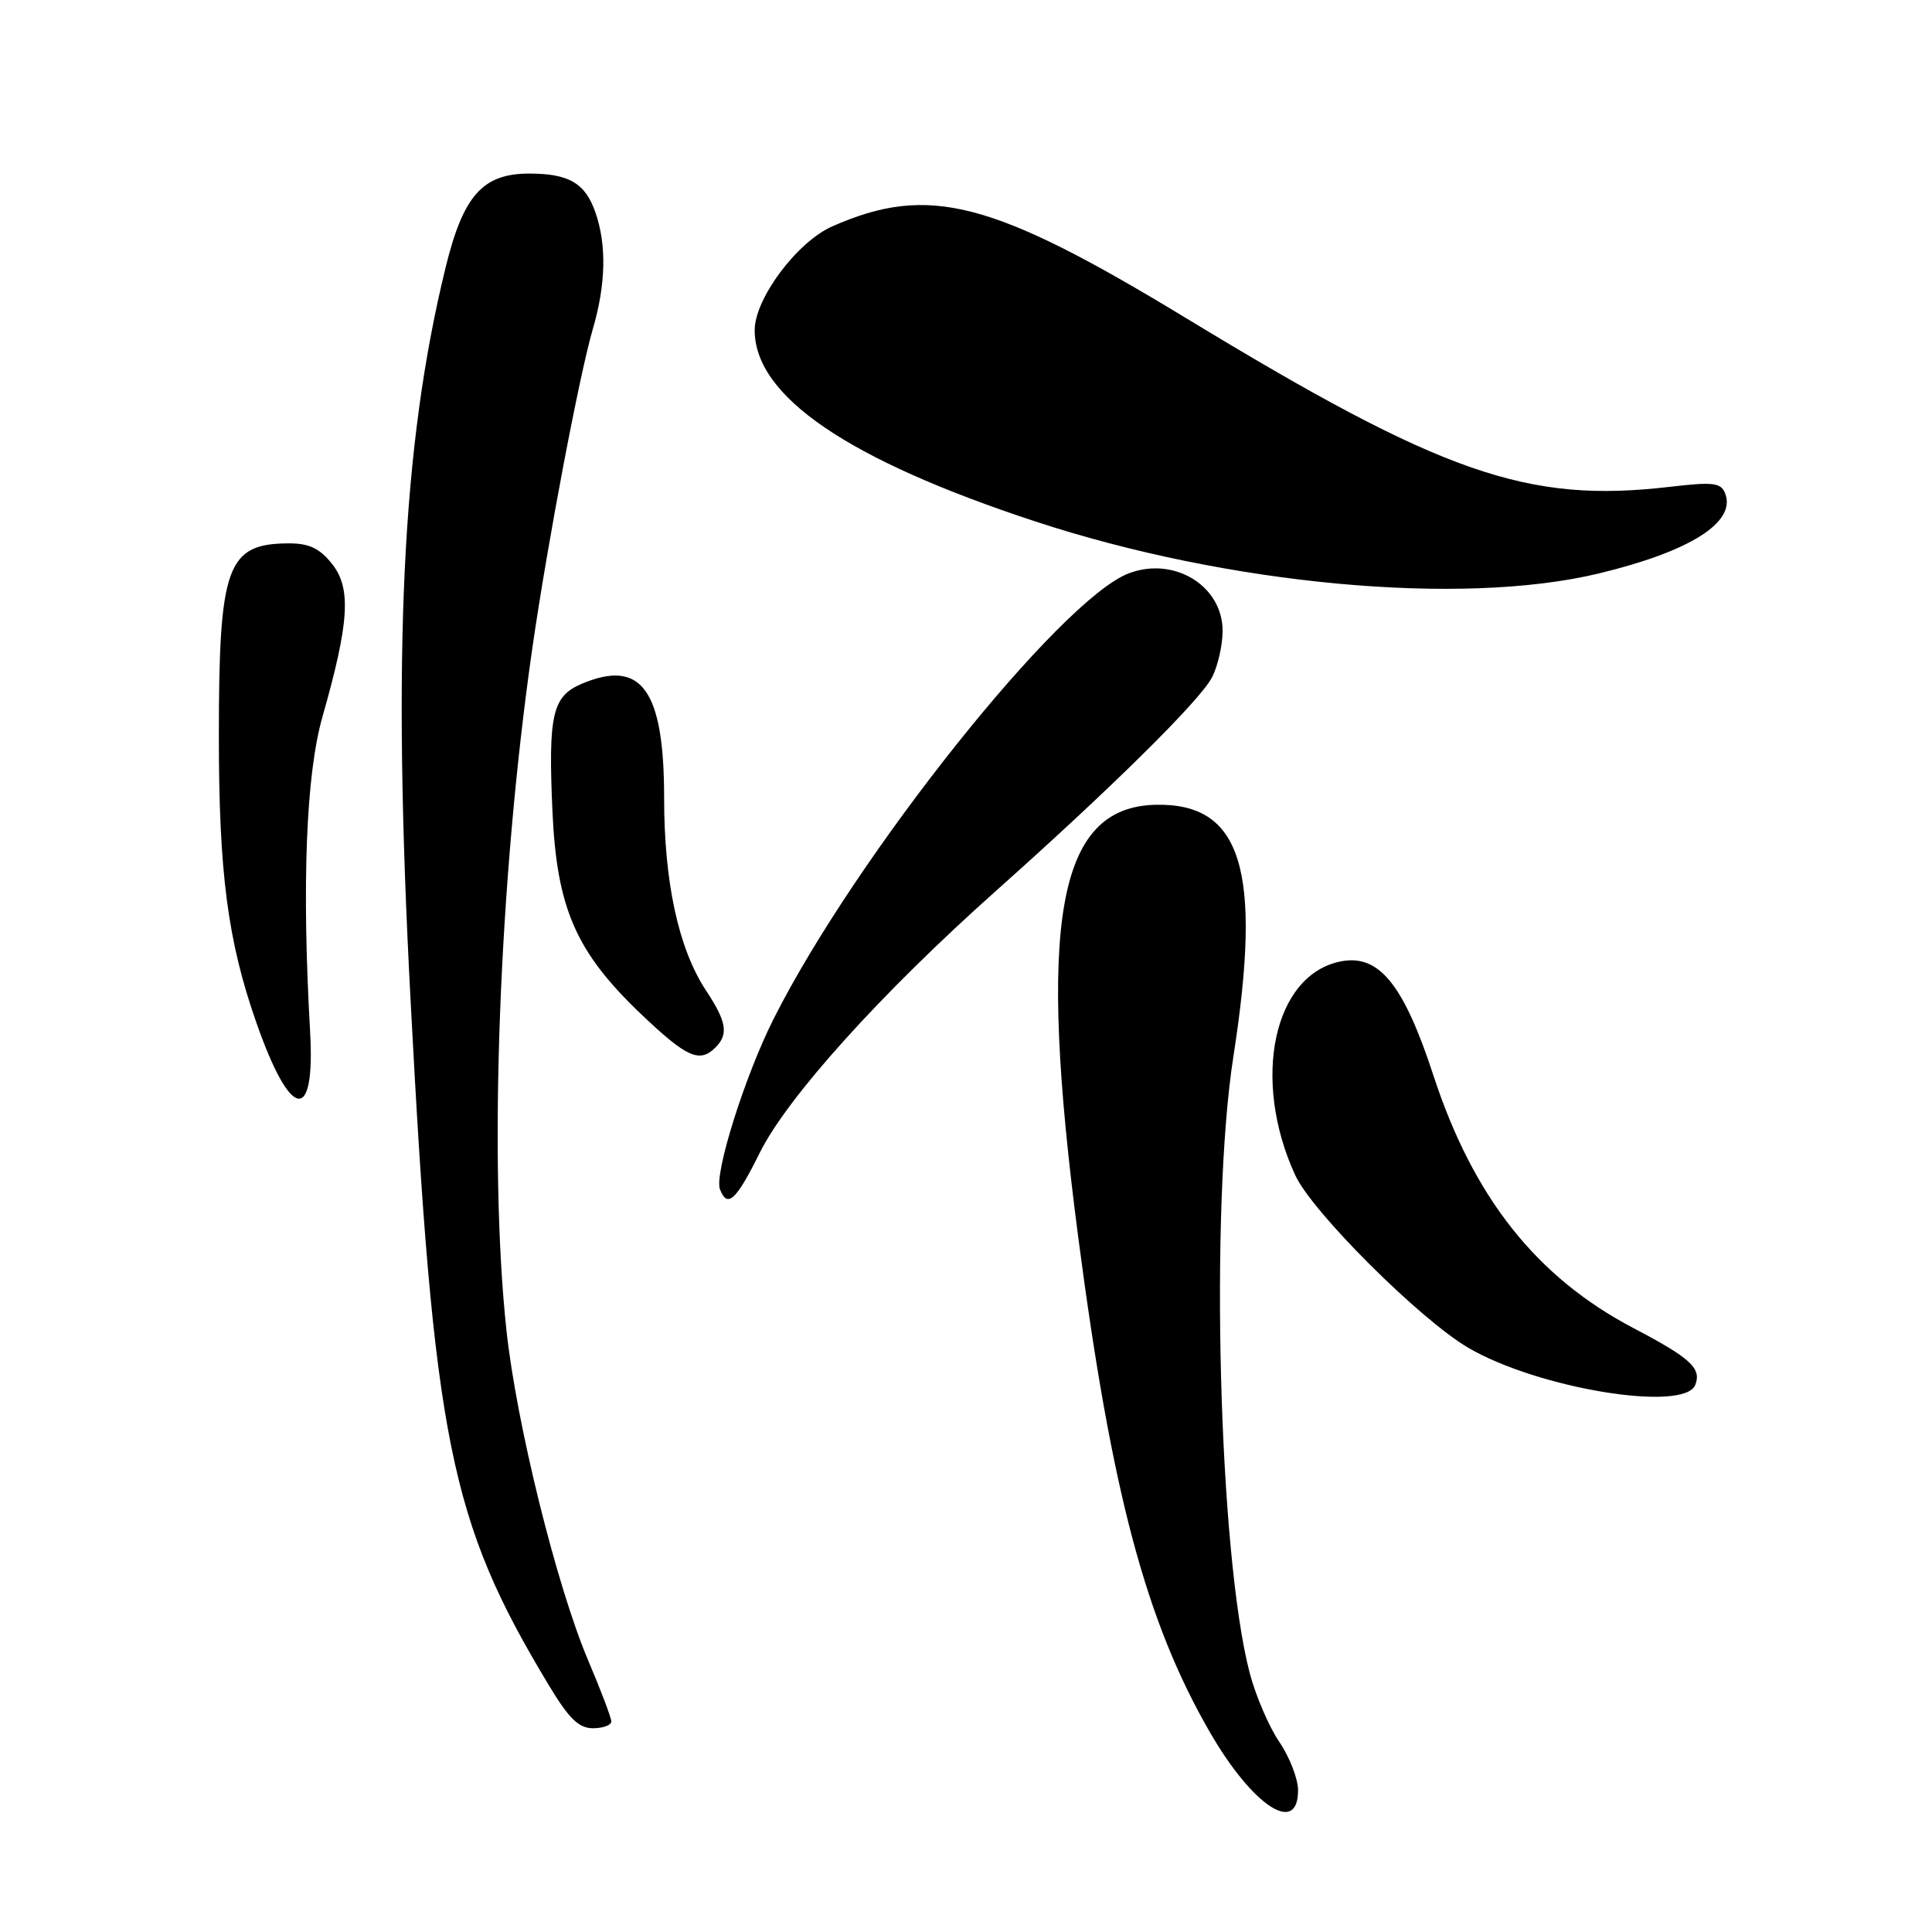 <?xml version="1.0" encoding="UTF-8" standalone="no"?>
<!DOCTYPE svg PUBLIC "-//W3C//DTD SVG 1.1//EN" "http://www.w3.org/Graphics/SVG/1.1/DTD/svg11.dtd" >
<svg xmlns="http://www.w3.org/2000/svg" xmlns:xlink="http://www.w3.org/1999/xlink" version="1.1" viewBox="0 0 256 256">
 <g >
 <path fill="currentColor"
d=" M 172.00 237.23 C 172.00 235.71 170.88 232.81 169.50 230.79 C 168.13 228.77 166.36 224.64 165.58 221.63 C 161.50 205.97 160.29 160.12 163.43 140.00 C 167.29 115.22 164.53 106.34 153.05 106.64 C 140.09 106.98 137.40 122.16 142.88 164.00 C 147.30 197.77 151.83 214.82 160.30 229.50 C 165.95 239.29 172.00 243.29 172.00 237.23 Z  M 81.00 228.10 C 81.00 227.61 79.63 224.00 77.96 220.07 C 73.78 210.25 68.42 188.60 67.10 176.21 C 64.71 153.83 66.12 116.65 70.52 86.00 C 72.52 72.08 76.76 49.72 78.56 43.57 C 80.28 37.67 80.40 32.44 78.89 28.13 C 77.55 24.27 75.38 23.00 70.12 23.00 C 63.95 23.00 61.37 25.91 59.03 35.50 C 53.25 59.16 51.96 86.21 54.40 132.50 C 57.48 190.99 59.60 201.51 72.69 223.25 C 75.38 227.72 76.68 229.00 78.57 229.00 C 79.91 229.00 81.00 228.60 81.00 228.10 Z  M 224.64 183.49 C 225.48 181.30 223.99 179.94 216.48 176.00 C 203.61 169.26 195.23 158.68 189.94 142.51 C 185.99 130.44 182.74 126.42 177.71 127.38 C 168.75 129.10 165.77 143.02 171.63 155.73 C 173.87 160.60 188.14 174.82 194.54 178.58 C 203.81 184.01 223.23 187.18 224.64 183.49 Z  M 100.67 152.75 C 104.33 145.38 116.76 131.60 132.00 118.02 C 147.22 104.46 158.93 92.90 160.57 89.80 C 161.36 88.31 162.00 85.52 162.00 83.59 C 162.00 77.62 155.58 73.69 149.57 75.97 C 140.48 79.43 113.40 113.40 102.51 135.00 C 98.71 142.54 94.61 155.55 95.40 157.59 C 96.38 160.14 97.53 159.08 100.67 152.75 Z  M 41.09 136.69 C 39.98 117.14 40.55 102.61 42.73 94.97 C 46.27 82.53 46.57 77.98 44.02 74.75 C 42.40 72.69 40.98 72.00 38.36 72.00 C 30.06 72.00 29.00 74.89 29.00 97.56 C 29.00 115.67 30.17 124.64 33.95 135.45 C 38.49 148.45 41.79 149.02 41.09 136.69 Z  M 94.80 138.80 C 96.56 137.04 96.29 135.39 93.54 131.23 C 89.91 125.71 88.00 116.93 88.00 105.74 C 88.00 91.43 85.01 87.27 77.12 90.59 C 73.19 92.25 72.63 94.64 73.20 107.47 C 73.78 120.35 76.29 126.11 84.92 134.35 C 90.99 140.13 92.70 140.90 94.80 138.80 Z  M 211.79 76.00 C 223.91 73.09 230.06 69.22 228.60 65.40 C 228.04 63.95 227.05 63.83 221.23 64.51 C 202.35 66.72 191.15 62.81 157.14 42.14 C 131.43 26.53 123.05 24.36 110.27 30.00 C 105.61 32.06 100.00 39.57 100.00 43.75 C 100.00 52.51 112.33 60.92 137.17 69.09 C 162.75 77.50 193.59 80.36 211.79 76.00 Z "/>
</g>
</svg>